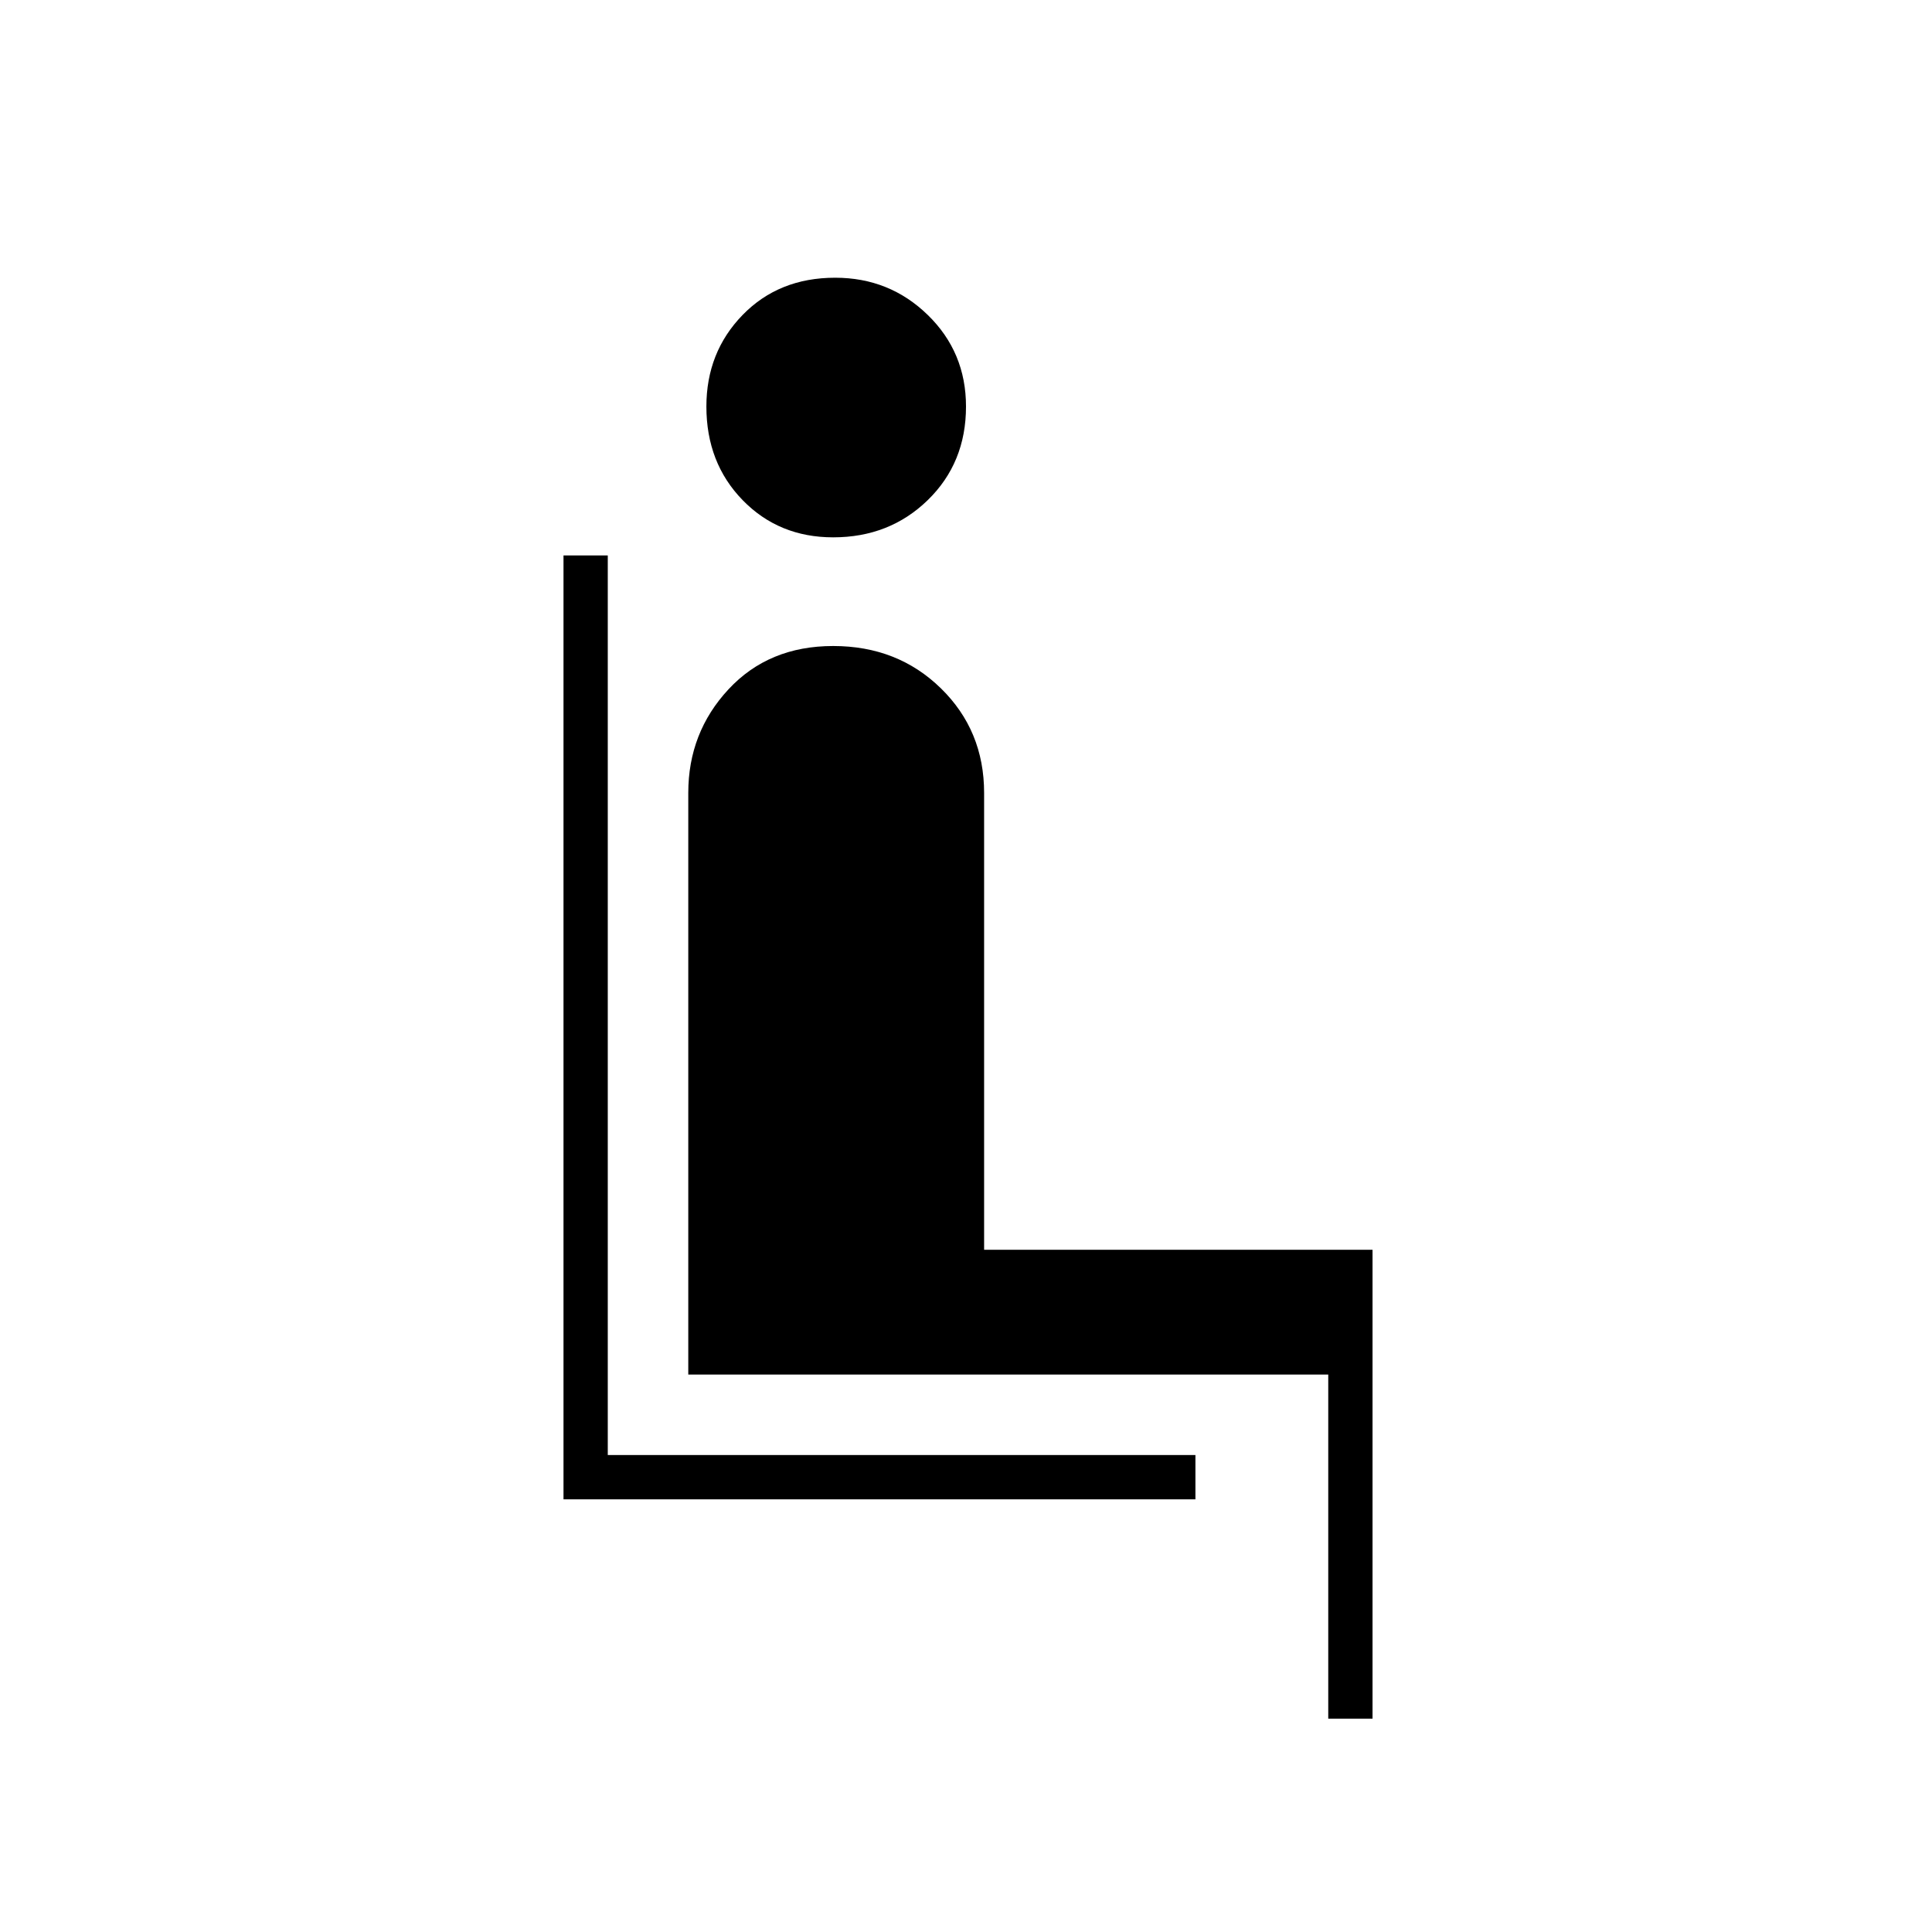 <svg xmlns="http://www.w3.org/2000/svg" height="48" width="48"><path d="M14 37.25V13.8H15.1V36.15H29.7V37.25ZM20.7 13.35Q19.35 13.35 18.45 12.425Q17.55 11.5 17.55 10.1Q17.55 8.75 18.45 7.825Q19.35 6.9 20.75 6.9Q22.1 6.9 23.05 7.825Q24 8.75 24 10.1Q24 11.5 23.05 12.425Q22.1 13.35 20.7 13.35ZM33 42.7V34.15H17.1V19.7Q17.1 18.2 18.1 17.125Q19.1 16.05 20.7 16.05Q22.3 16.05 23.375 17.1Q24.45 18.15 24.45 19.7V31.05H34.1V42.7Z"/></svg>